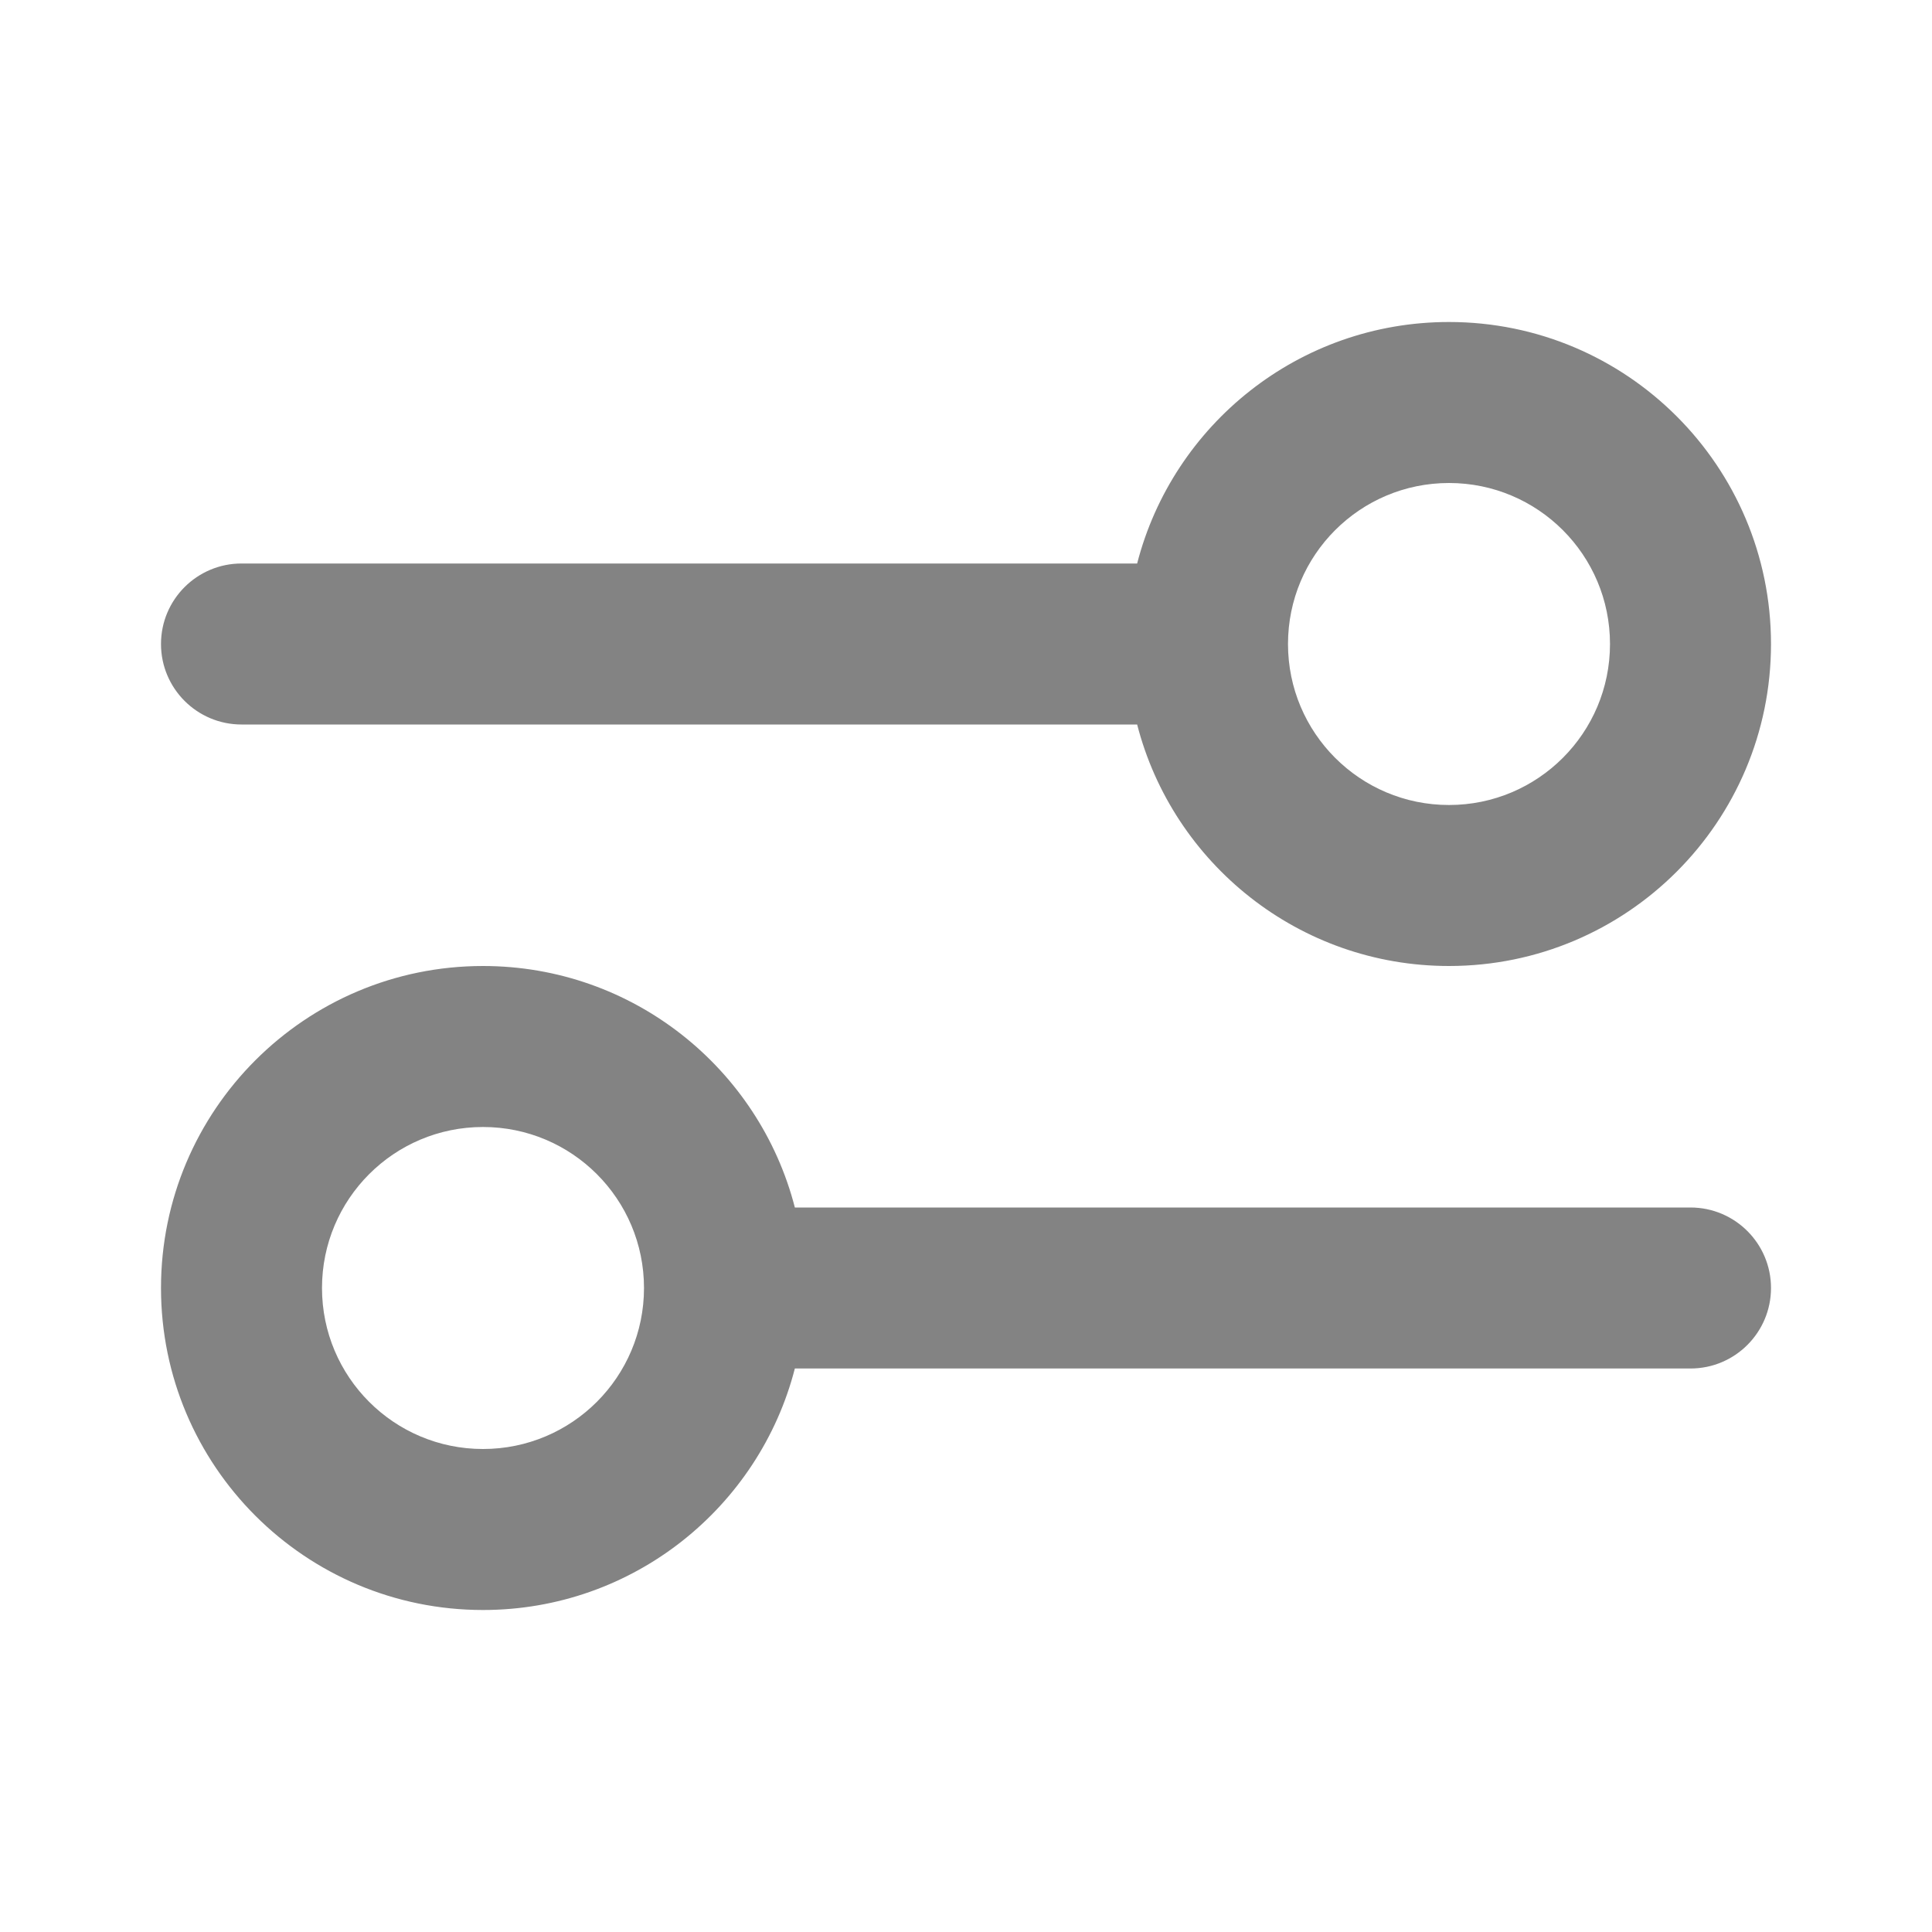 <svg width="24" height="24" viewBox="0 0 24 24" fill="none" xmlns="http://www.w3.org/2000/svg">
<path fill-rule="evenodd" clip-rule="evenodd" d="M18 12C20.209 12 22 10.209 22 8C22 5.791 20.209 4 18 4C16.136 4 14.57 5.275 14.126 7H3C2.448 7 2 7.448 2 8C2 8.552 2.448 9 3 9H14.126C14.57 10.725 16.136 12 18 12ZM16 8C16 9.105 16.895 10 18 10C19.105 10 20 9.105 20 8C20 6.895 19.105 6 18 6C16.895 6 16 6.895 16 8ZM2 16C2 13.791 3.791 12 6 12C7.864 12 9.43 13.275 9.874 15H21C21.552 15 22 15.448 22 16C22 16.552 21.552 17 21 17H9.874C9.43 18.725 7.864 20 6 20C3.791 20 2 18.209 2 16ZM8 16C8 14.895 7.105 14 6 14C4.895 14 4 14.895 4 16C4 17.105 4.895 18 6 18C7.105 18 8 17.105 8 16Z" fill="#838383"/>
</svg>

